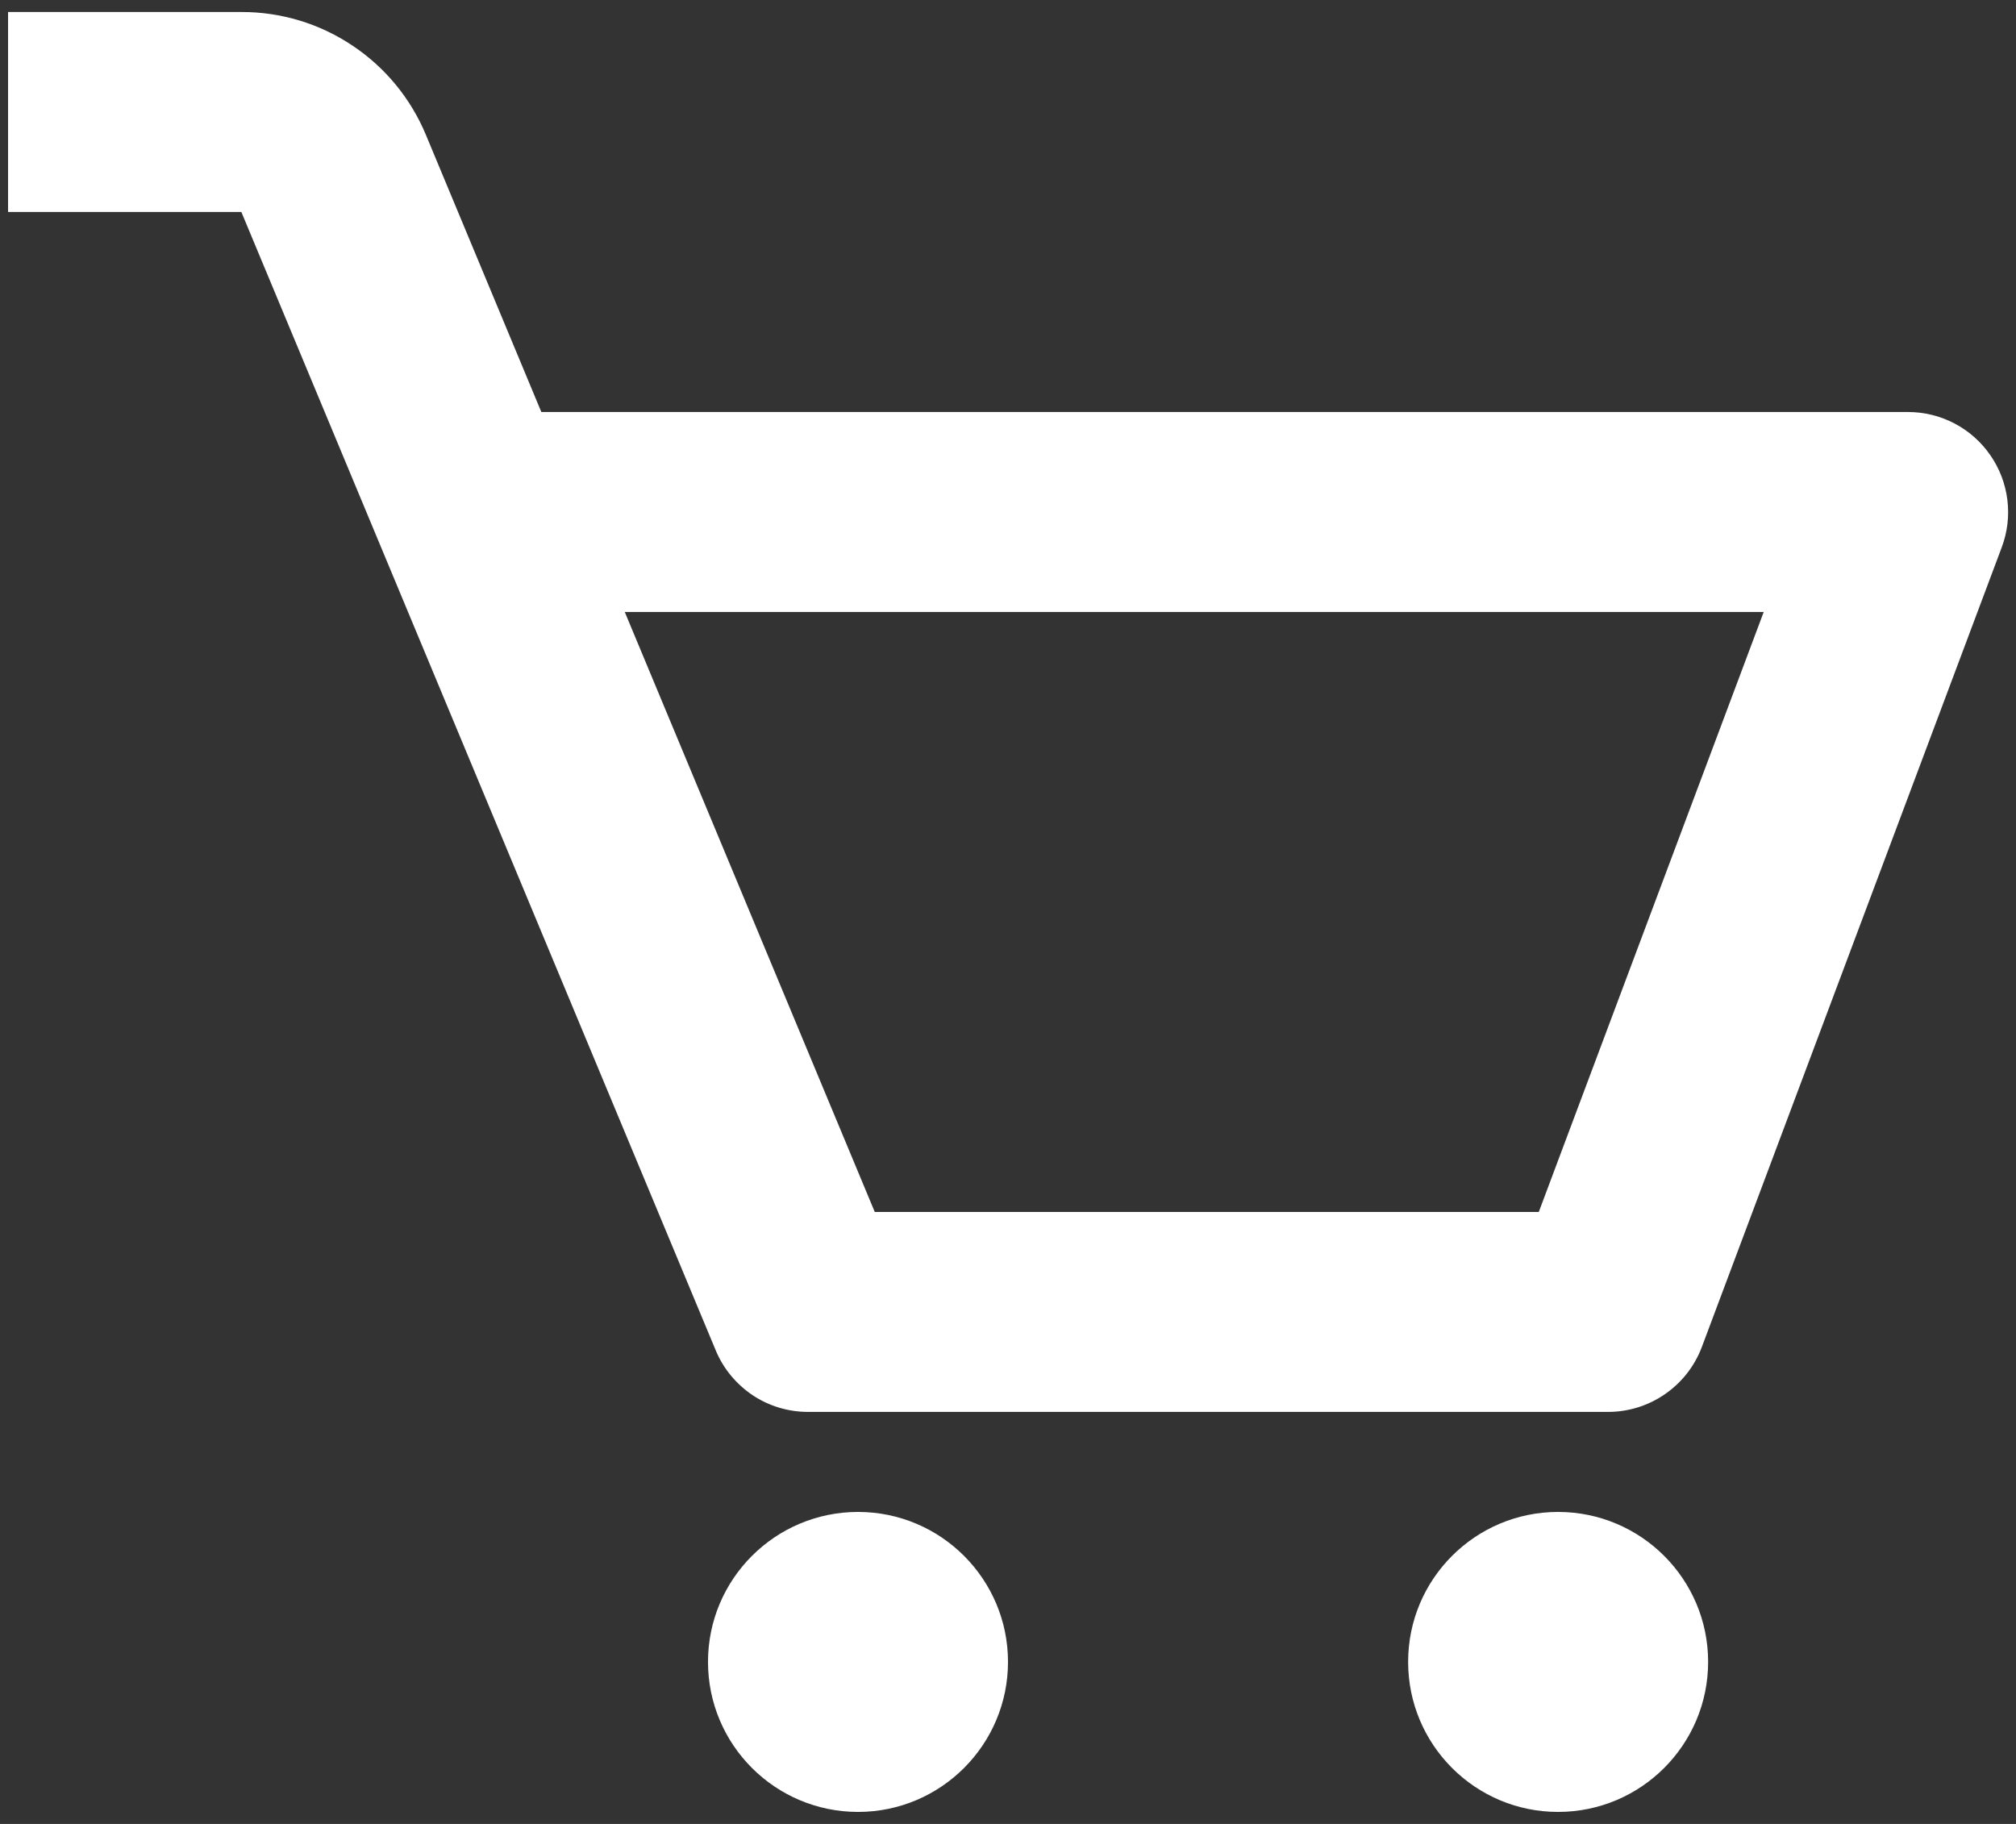<svg width="21" height="19" viewBox="0 0 21 19" fill="none" xmlns="http://www.w3.org/2000/svg">
<rect x="0" y="0" width="21" height="19" fill="#333333" stroke="none"/>
<path d="M20.732 4.741C20.636 4.602 20.508 4.489 20.359 4.411C20.21 4.333 20.044 4.292 19.876 4.292H5.639L4.437 1.406C4.279 1.026 4.013 0.702 3.67 0.474C3.328 0.245 2.926 0.124 2.514 0.125H0.084V2.208H2.514L7.456 14.068C7.535 14.258 7.669 14.419 7.84 14.534C8.011 14.648 8.212 14.708 8.417 14.708H16.751C17.185 14.708 17.574 14.438 17.727 14.033L20.852 5.7C20.911 5.542 20.931 5.373 20.91 5.206C20.889 5.038 20.828 4.879 20.732 4.741ZM16.029 12.625H9.112L6.508 6.375H18.372L16.029 12.625Z" fill="white"/>
<path d="M8.938 18.875C9.8 18.875 10.5 18.175 10.5 17.312C10.5 16.45 9.8 15.75 8.938 15.75C8.075 15.75 7.375 16.45 7.375 17.312C7.375 18.175 8.075 18.875 8.938 18.875Z" fill="white"/>
<path d="M16.23 18.875C17.093 18.875 17.793 18.175 17.793 17.312C17.793 16.45 17.093 15.75 16.23 15.75C15.367 15.75 14.668 16.45 14.668 17.312C14.668 18.175 15.367 18.875 16.23 18.875Z" fill="white"/>
</svg>
